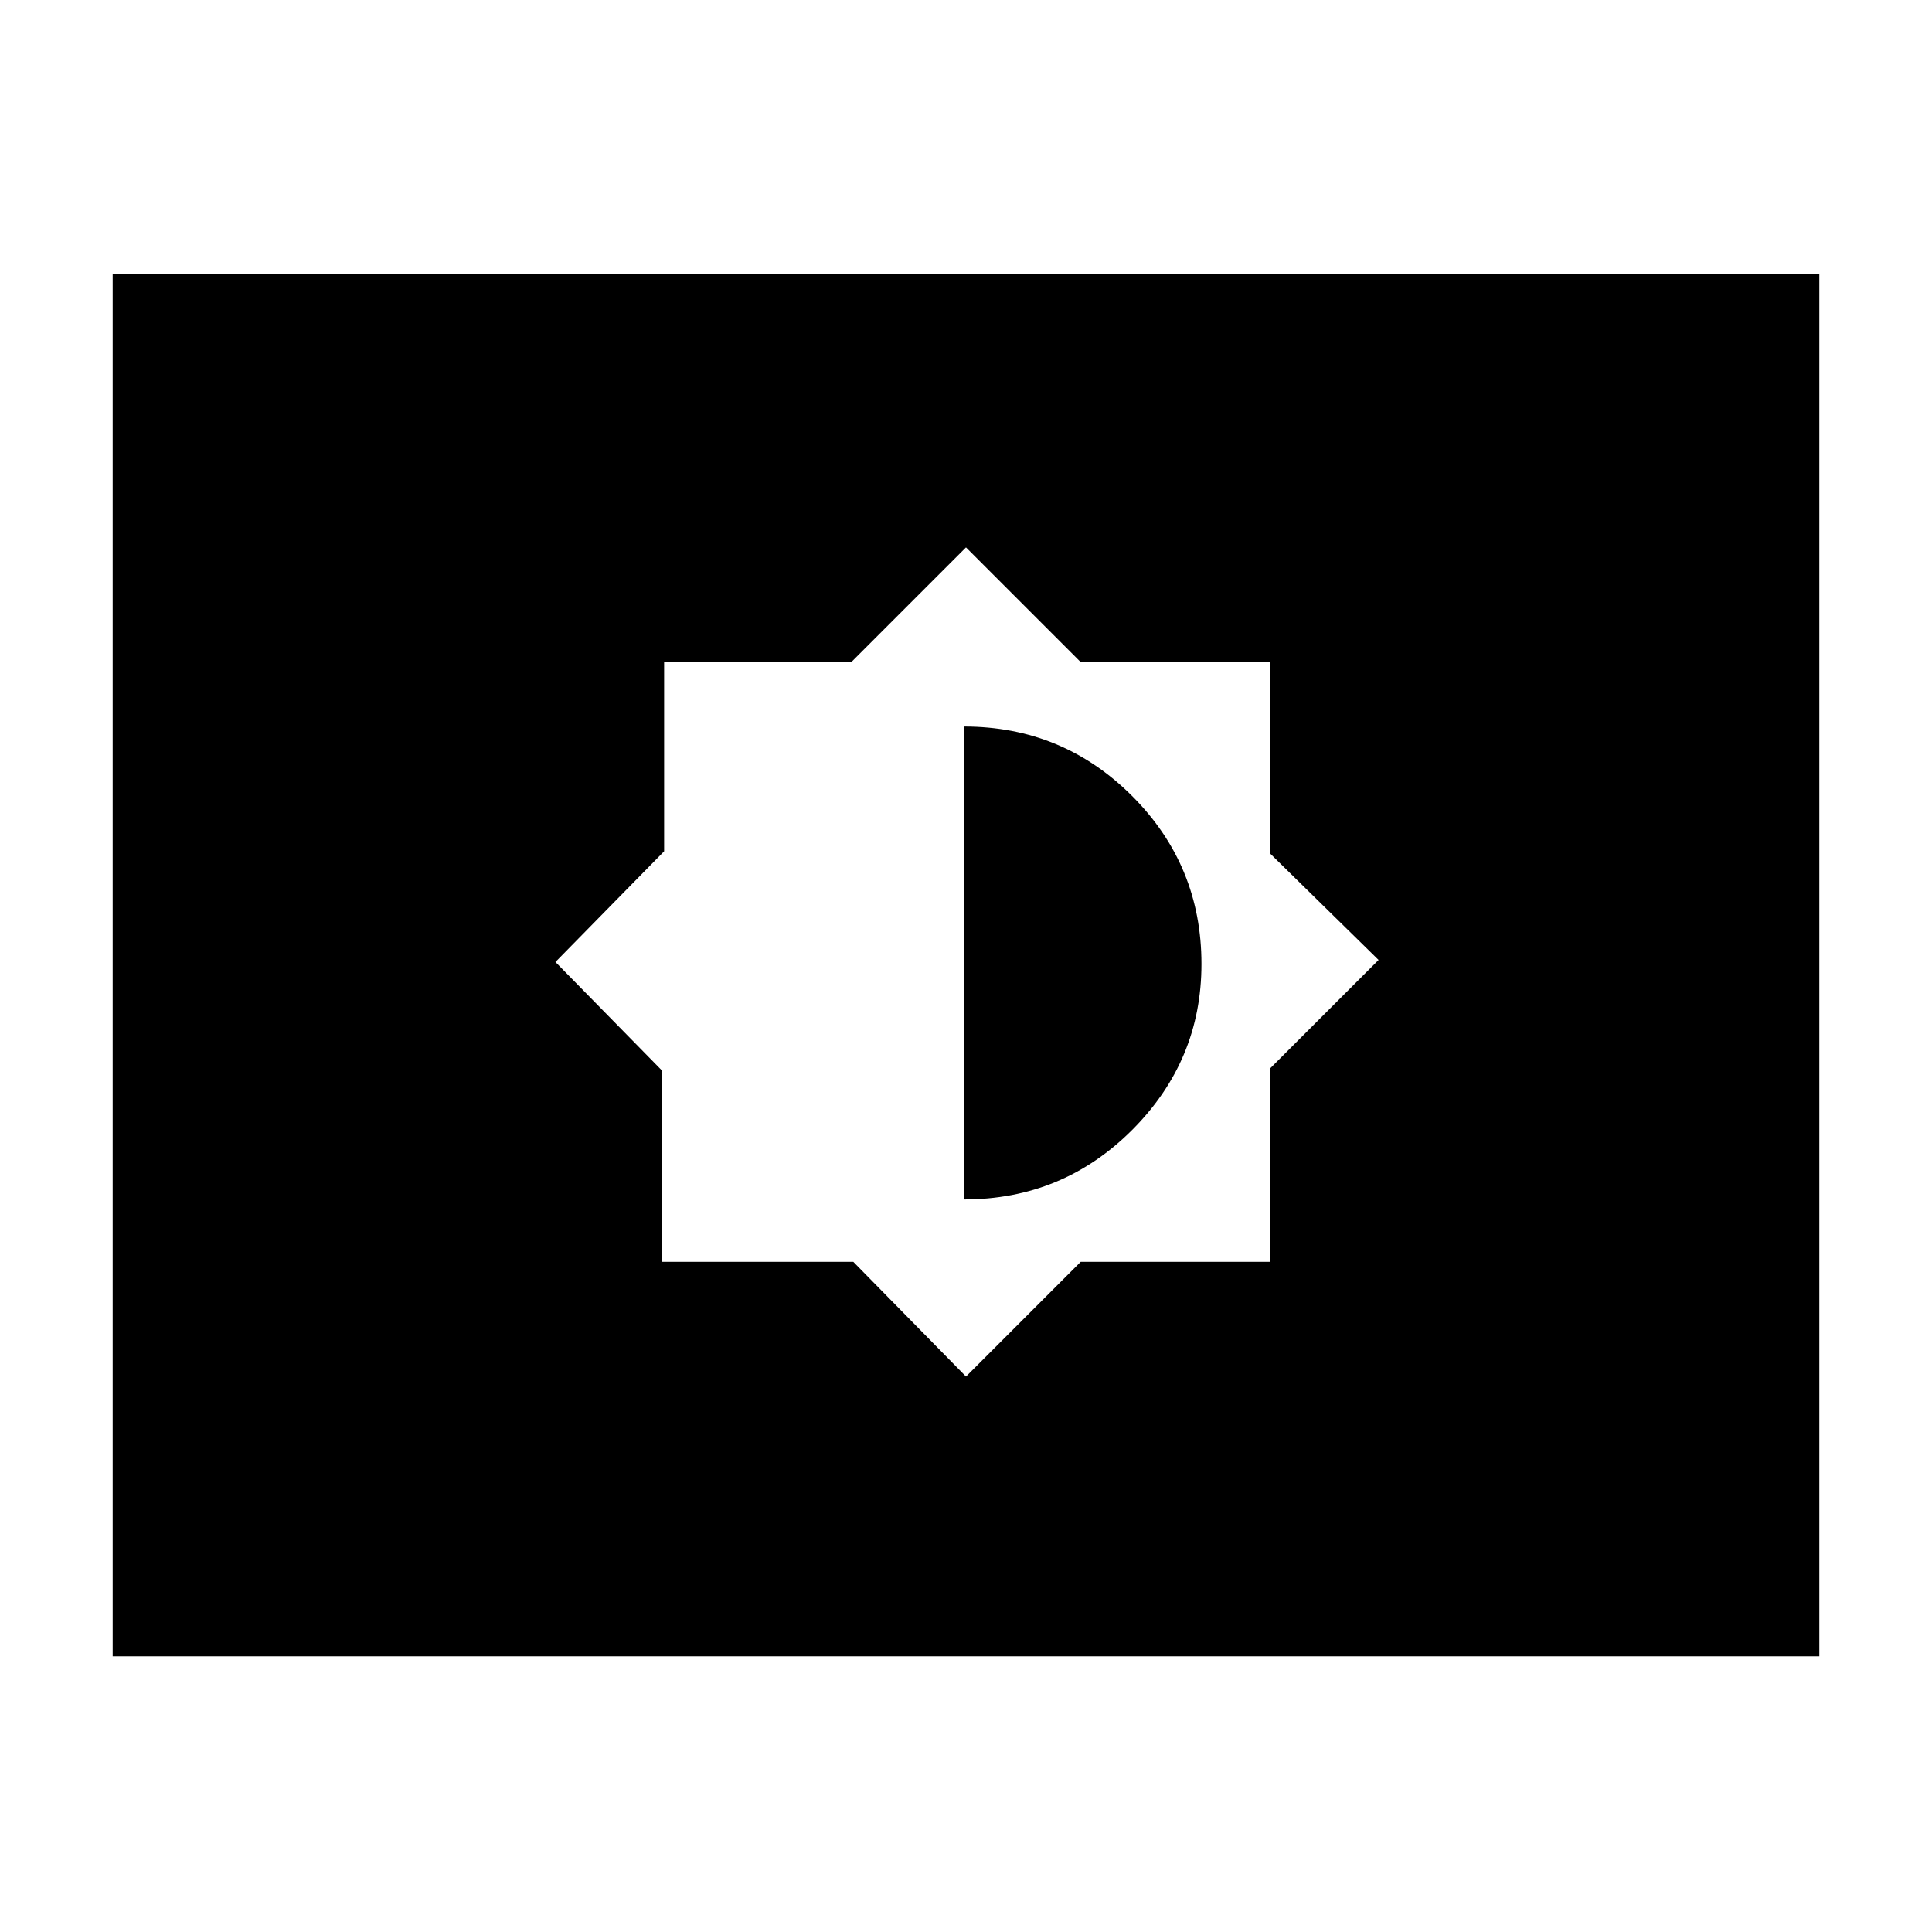 <svg xmlns="http://www.w3.org/2000/svg" height="40" width="40"><path d="M20 28.5 22.375 26.125H26.292V22.125L28.542 19.875L26.292 17.667V13.708H22.375L20 11.333L17.625 13.708H13.75V17.625L11.5 19.917L13.708 22.167V26.125H17.667ZM19.958 24.833V15.042Q22 15.042 23.438 16.479Q24.875 17.917 24.875 19.958Q24.875 21.958 23.438 23.396Q22 24.833 19.958 24.833ZM2.333 34.292V5.667H37.667V34.292Z"/></svg>